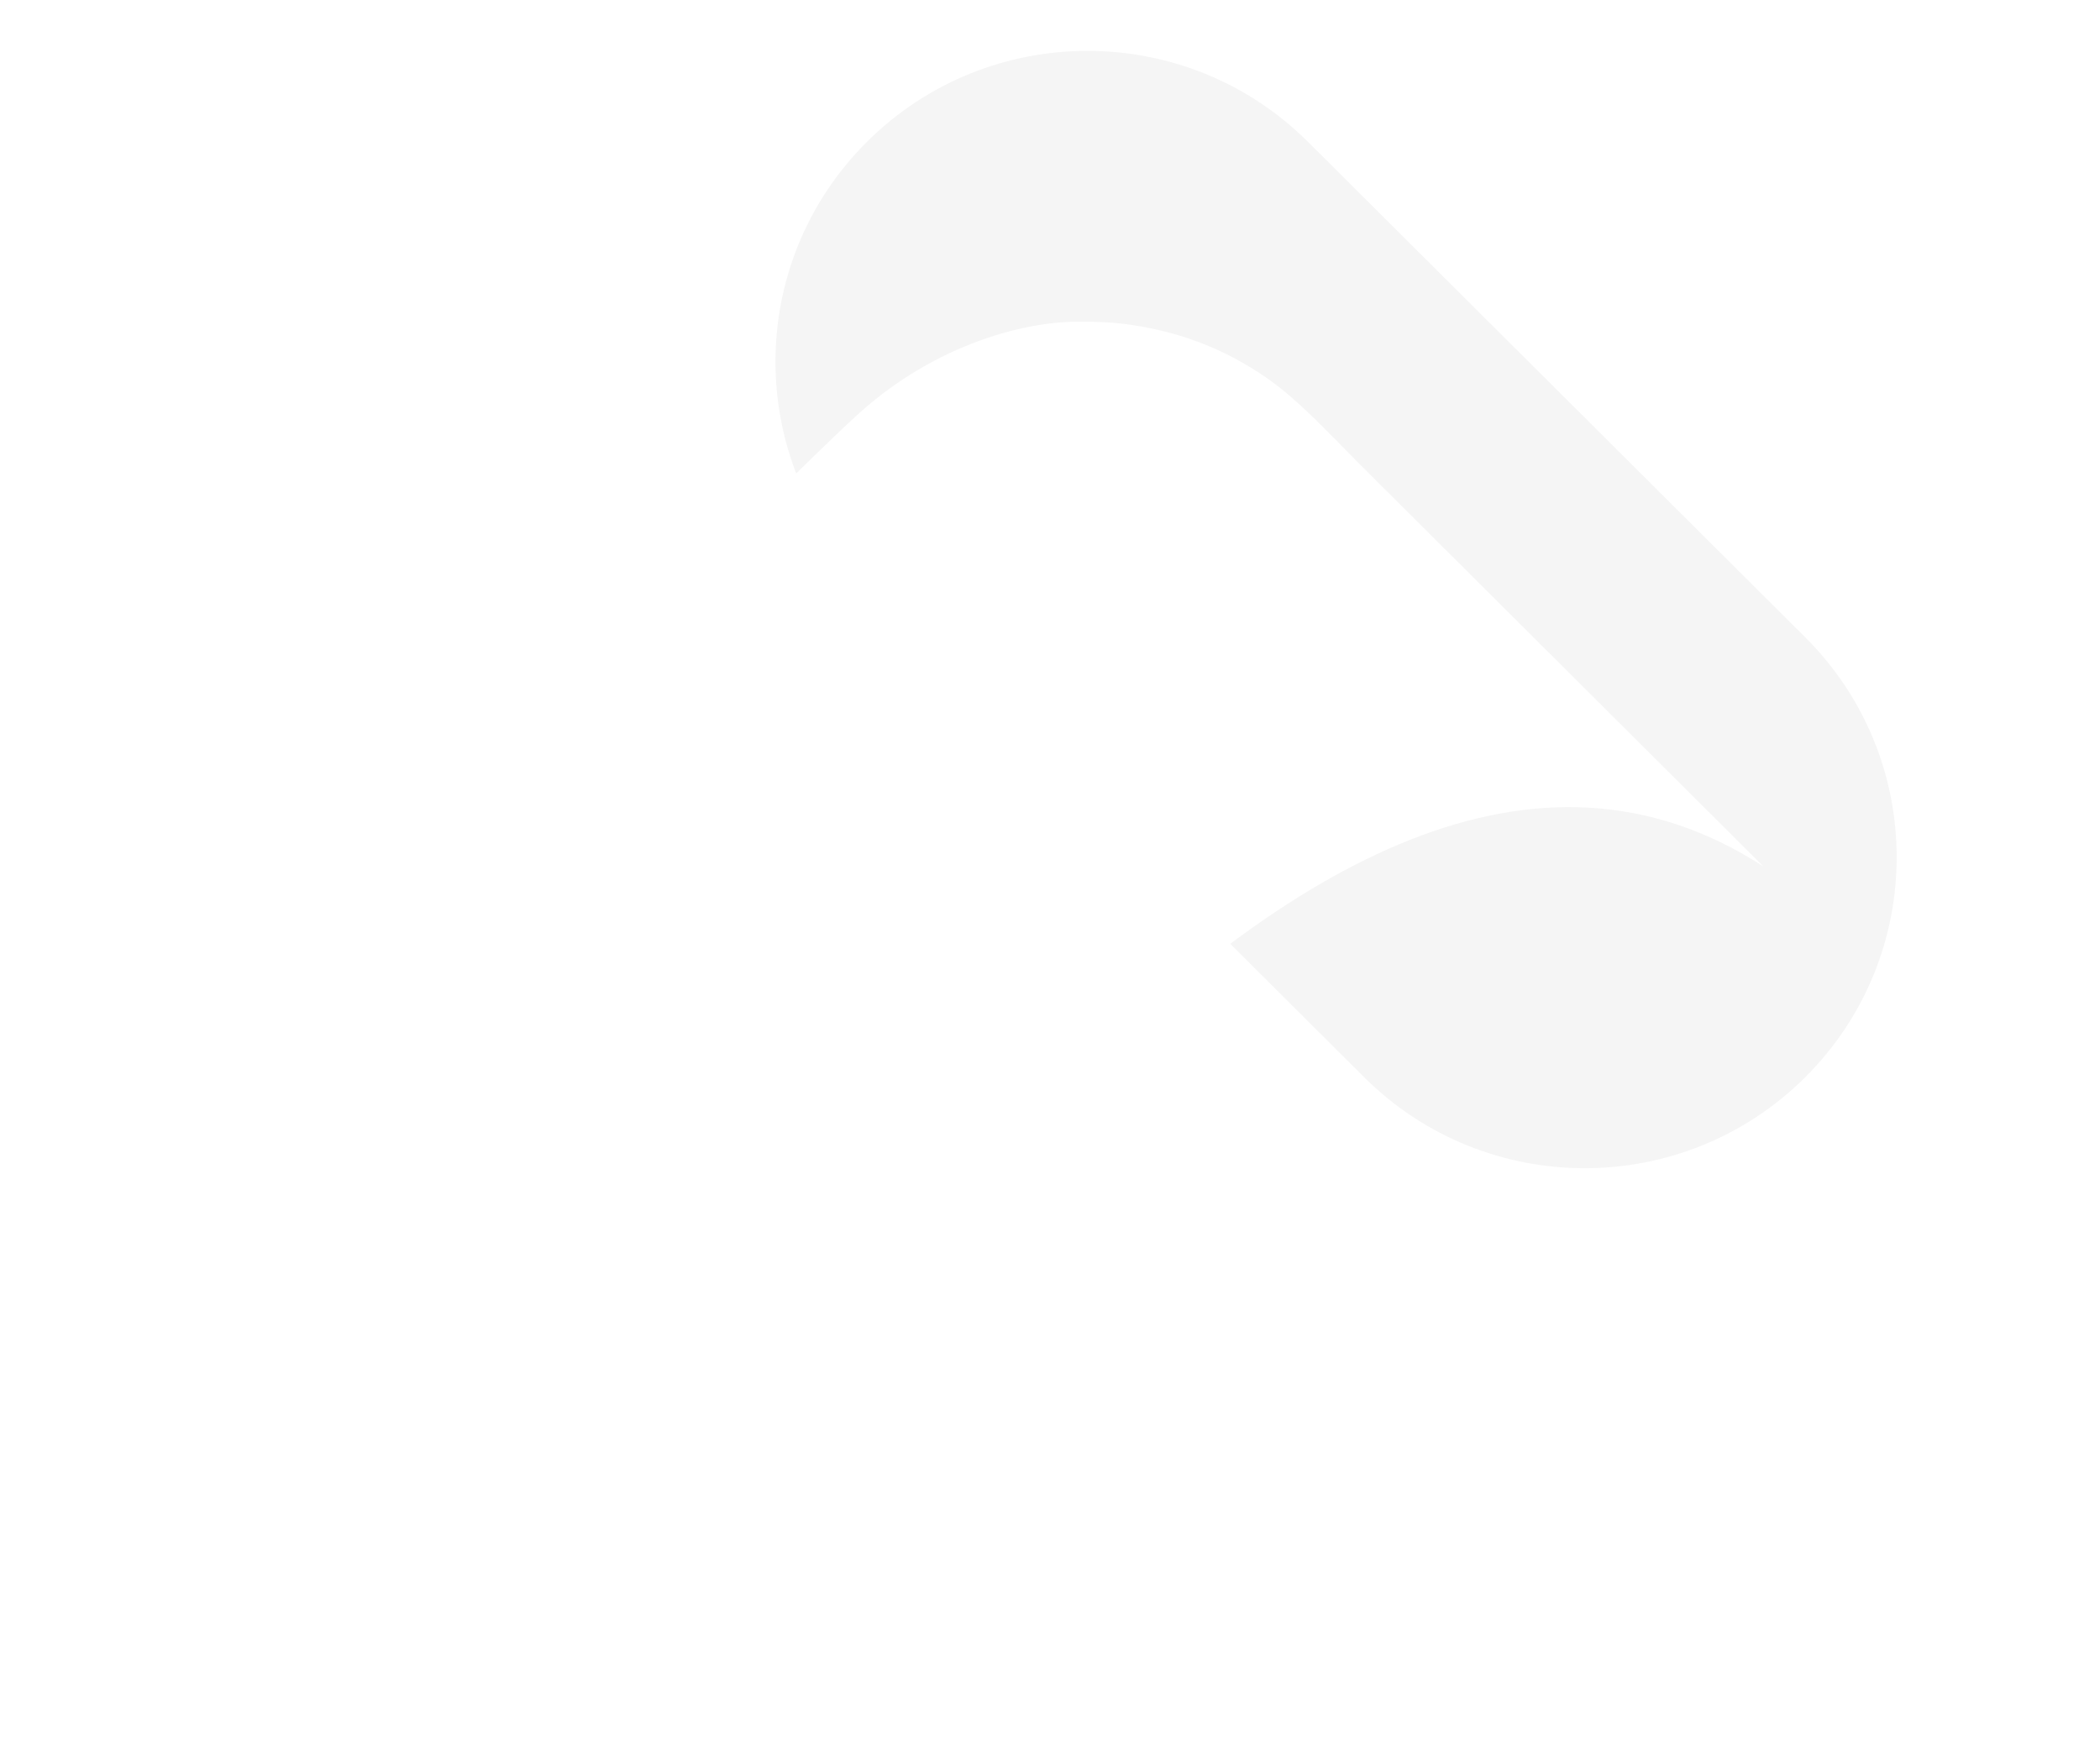 <svg width="31" height="26" viewBox="0 0 31 26" fill="none" xmlns="http://www.w3.org/2000/svg">
<path d="M26.65 9.412C28.448 11.205 28.448 14.112 26.65 15.905C24.851 17.698 21.935 17.698 20.136 15.905L12.796 8.589C10.998 6.796 10.998 3.889 12.796 2.096C14.595 0.303 17.511 0.303 19.31 2.096L26.65 9.412Z" fill="#F5F5F5"/>
<g filter="url(#filter0_d_7014_7076)">
<path fill-rule="evenodd" clip-rule="evenodd" d="M15.614 12.187C18.974 8.794 22.66 6.611 26.031 8.794L24.209 6.978C23.037 5.81 22.335 5.11 20.201 2.983C20.073 2.856 19.953 2.734 19.839 2.618C19.378 2.149 19.008 1.772 18.572 1.496C18.407 1.39 18.258 1.304 18.102 1.228C17.649 1.005 17.172 0.863 16.673 0.793C16.604 0.783 16.364 0.749 16 0.751C15.164 0.725 13.818 1.08 12.689 2.096C11.559 3.112 5.349 9.412 5.349 9.412C3.55 11.205 3.55 14.112 5.349 15.905C7.148 17.698 10.064 17.698 11.863 15.905C14.903 12.874 13.874 13.945 15.614 12.187Z" fill="white"/>
</g>
<defs>
<filter id="filter0_d_7014_7076" x="0" y="0.75" width="30.031" height="24.5" filterUnits="userSpaceOnUse" color-interpolation-filters="sRGB">
<feFlood flood-opacity="0" result="BackgroundImageFix"/>
<feColorMatrix in="SourceAlpha" type="matrix" values="0 0 0 0 0 0 0 0 0 0 0 0 0 0 0 0 0 0 127 0" result="hardAlpha"/>
<feOffset dy="4"/>
<feGaussianBlur stdDeviation="2"/>
<feComposite in2="hardAlpha" operator="out"/>
<feColorMatrix type="matrix" values="0 0 0 0 0 0 0 0 0 0 0 0 0 0 0 0 0 0 0.25 0"/>
<feBlend mode="normal" in2="BackgroundImageFix" result="effect1_dropShadow_7014_7076"/>
<feBlend mode="normal" in="SourceGraphic" in2="effect1_dropShadow_7014_7076" result="shape"/>
</filter>
</defs>
</svg>

